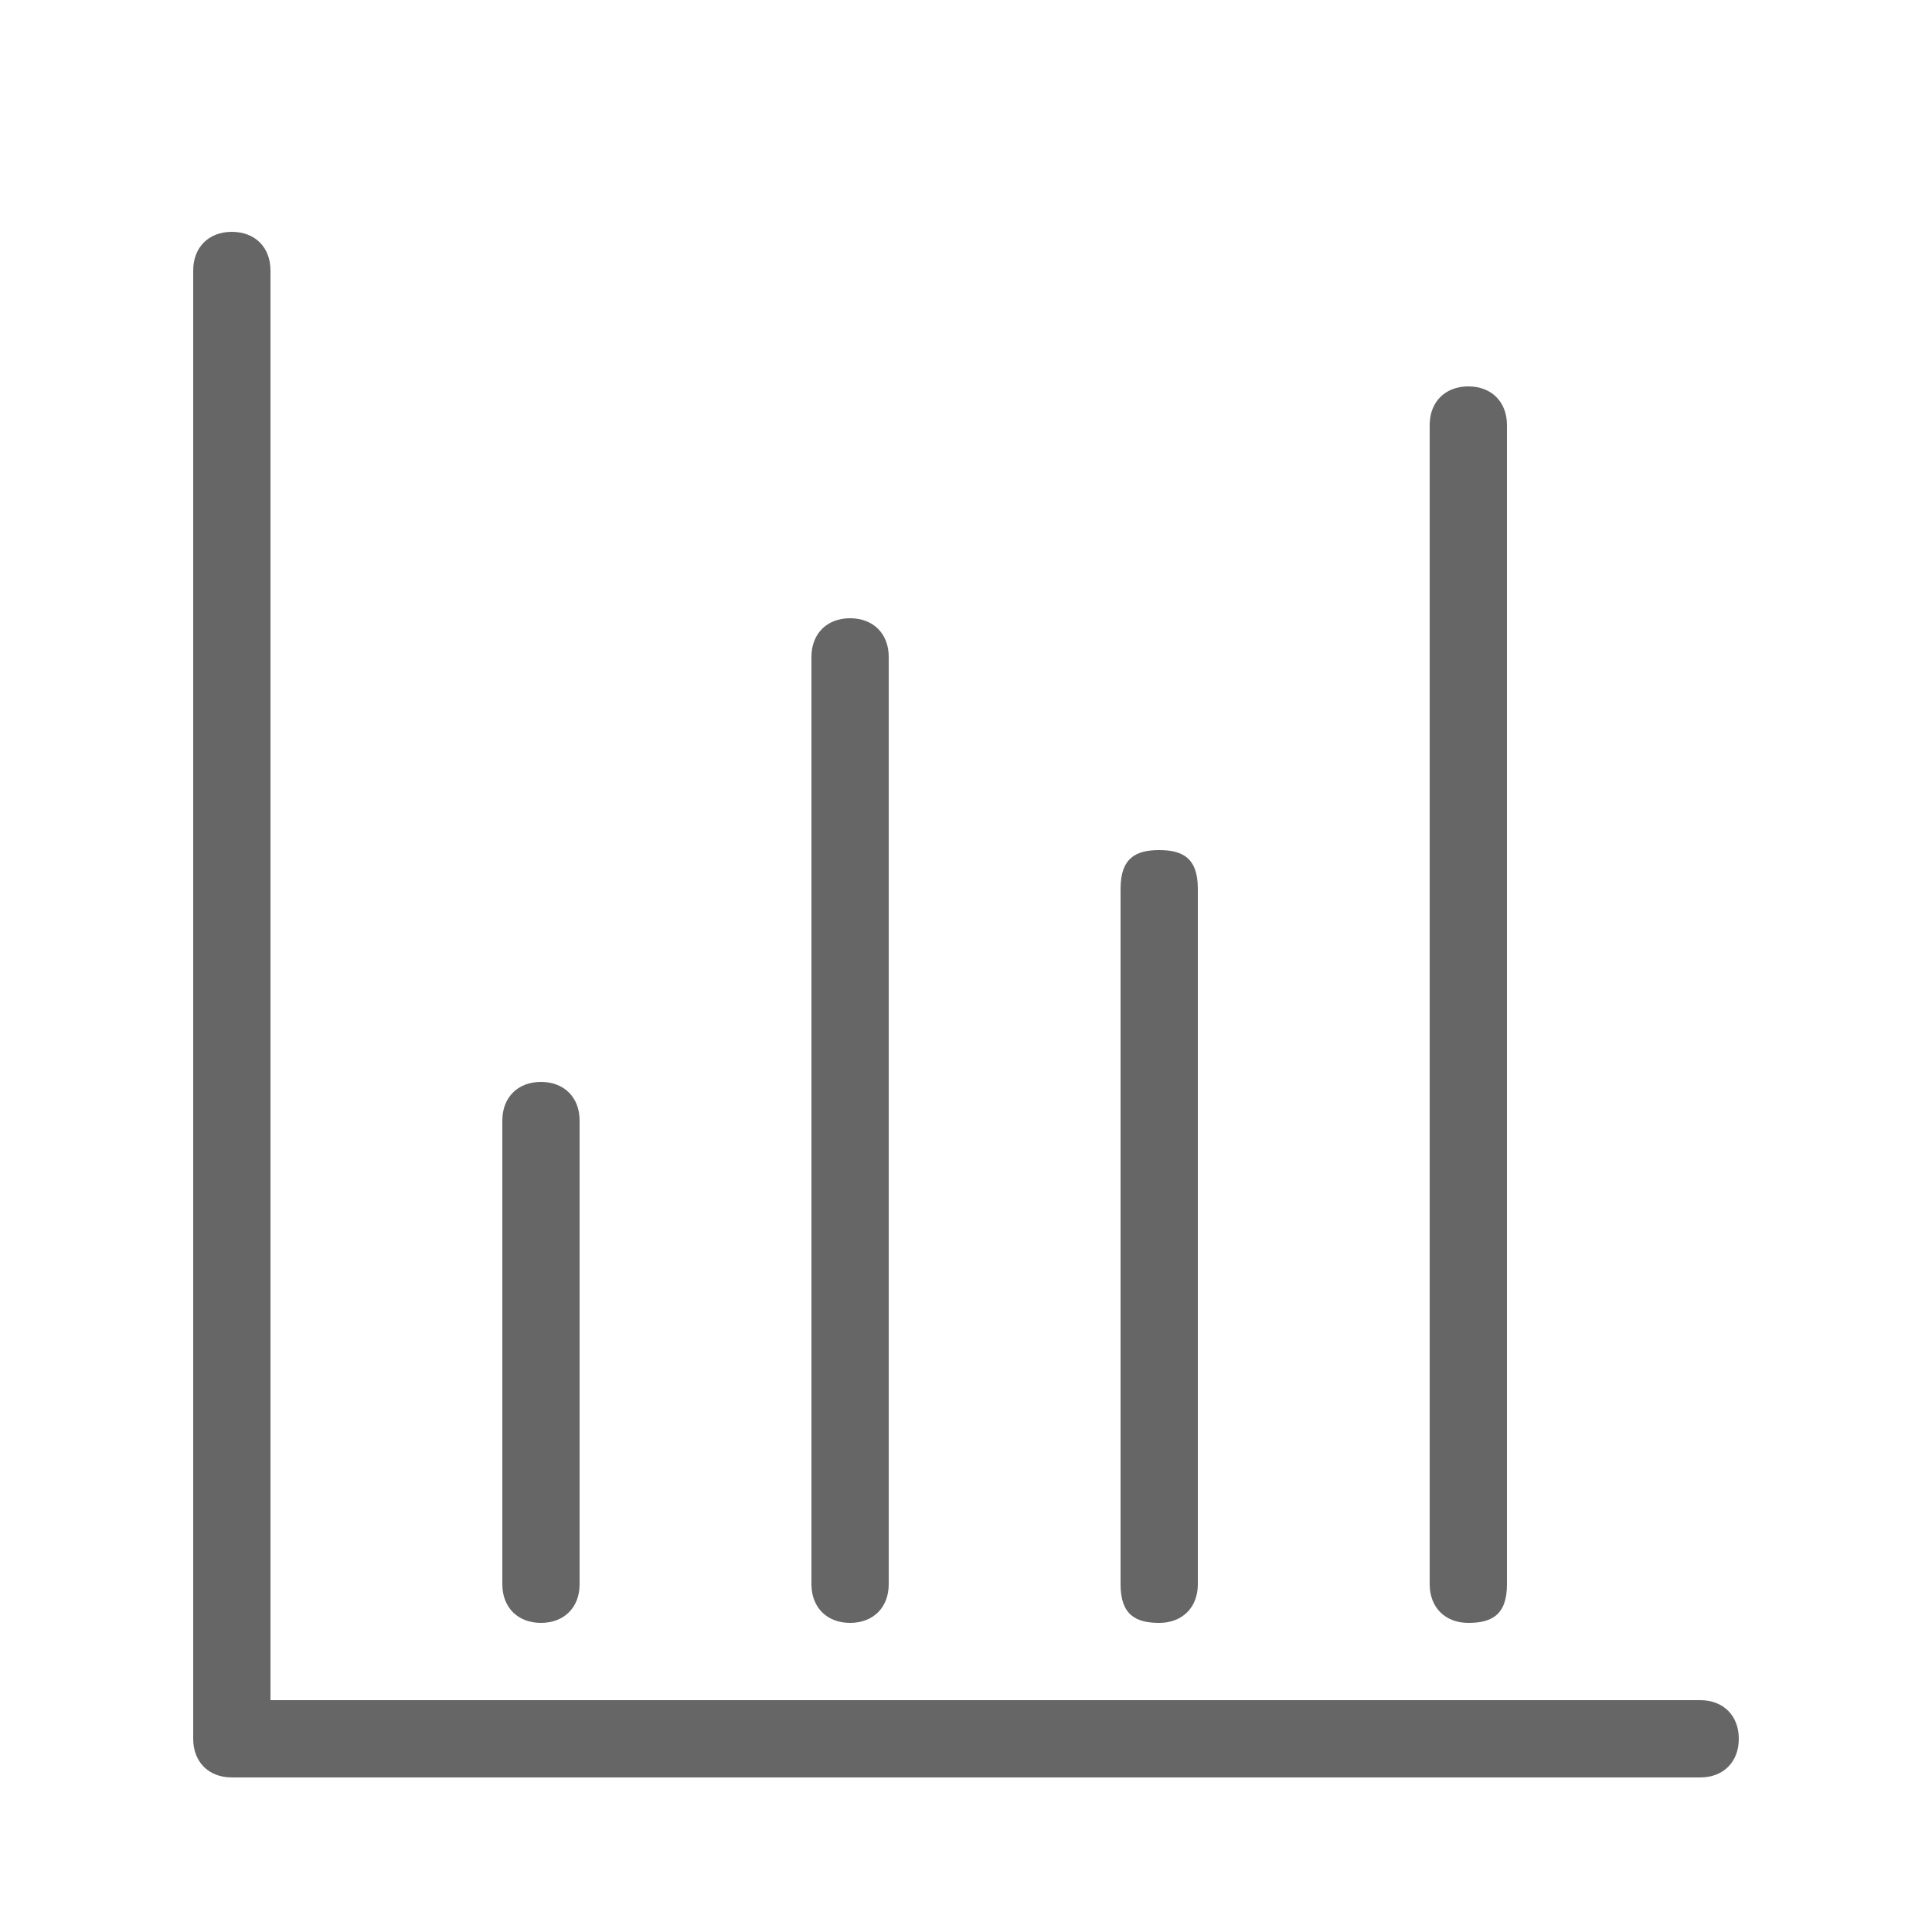 ﻿<?xml version="1.0" encoding="utf-8"?>
<!DOCTYPE svg PUBLIC "-//W3C//DTD SVG 1.1//EN" "http://www.w3.org/Graphics/SVG/1.1/DTD/svg11.dtd">
<svg version="1.1" id="icon-large-bar-chart" xmlns="http://www.w3.org/2000/svg" xmlns:xlink="http://www.w3.org/1999/xlink"
	 x="0px" y="0px" width="25px" height="25px" viewBox="0 0 25 25" enable-background="new 0 0 25 25" xml:space="preserve">
<g>
	<path fill="#666666" d="M19.5,20.5c0-3.8,0-11.2,0-15C19.5,5.2,19.3,5,19,5c-0.3,0-0.5,0.2-0.5,0.5c0,3.8,0,11.2,0,15
		c0,0.3,0.2,0.5,0.5,0.5C19.3,21,19.5,20.9,19.5,20.5z"/>
	<path fill="#666666" d="M3,23c4.7,0,14.2,0,19,0c0.3,0,0.5-0.2,0.5-0.5S22.3,22,22,22c-4.8,0-14.3,0-19,0c-0.3,0-0.5,0.2-0.5,0.5
		C2.5,22.8,2.7,23,3,23z M3.5,22.5c0-4.7,0-14.2,0-19C3.5,3.2,3.3,3,3,3S2.5,3.2,2.5,3.5c0,4.8,0,14.3,0,19C2.5,22.8,2.7,23,3,23
		C3.3,23,3.5,22.8,3.5,22.5z"/>
	<path fill="#666666" d="M0,5.5"/>
</g>
<path fill="#666666" d="M7.5,20.5v-6C7.5,14.2,7.3,14,7,14c-0.3,0-0.5,0.2-0.5,0.5v6C6.5,20.8,6.7,21,7,21S7.5,20.8,7.5,20.5z"/>
<path fill="#666666" d="M11.5,20.5v-12C11.5,8.2,11.3,8,11,8s-0.5,0.2-0.5,0.5v12c0,0.3,0.2,0.5,0.5,0.5S11.5,20.8,11.5,20.5z"/>
<path fill="#666666" d="M15.5,20.5v-9c0-0.4-0.2-0.5-0.5-0.5s-0.5,0.1-0.5,0.5v9c0,0.4,0.2,0.5,0.5,0.5S15.5,20.8,15.5,20.5z"/>
</svg>
